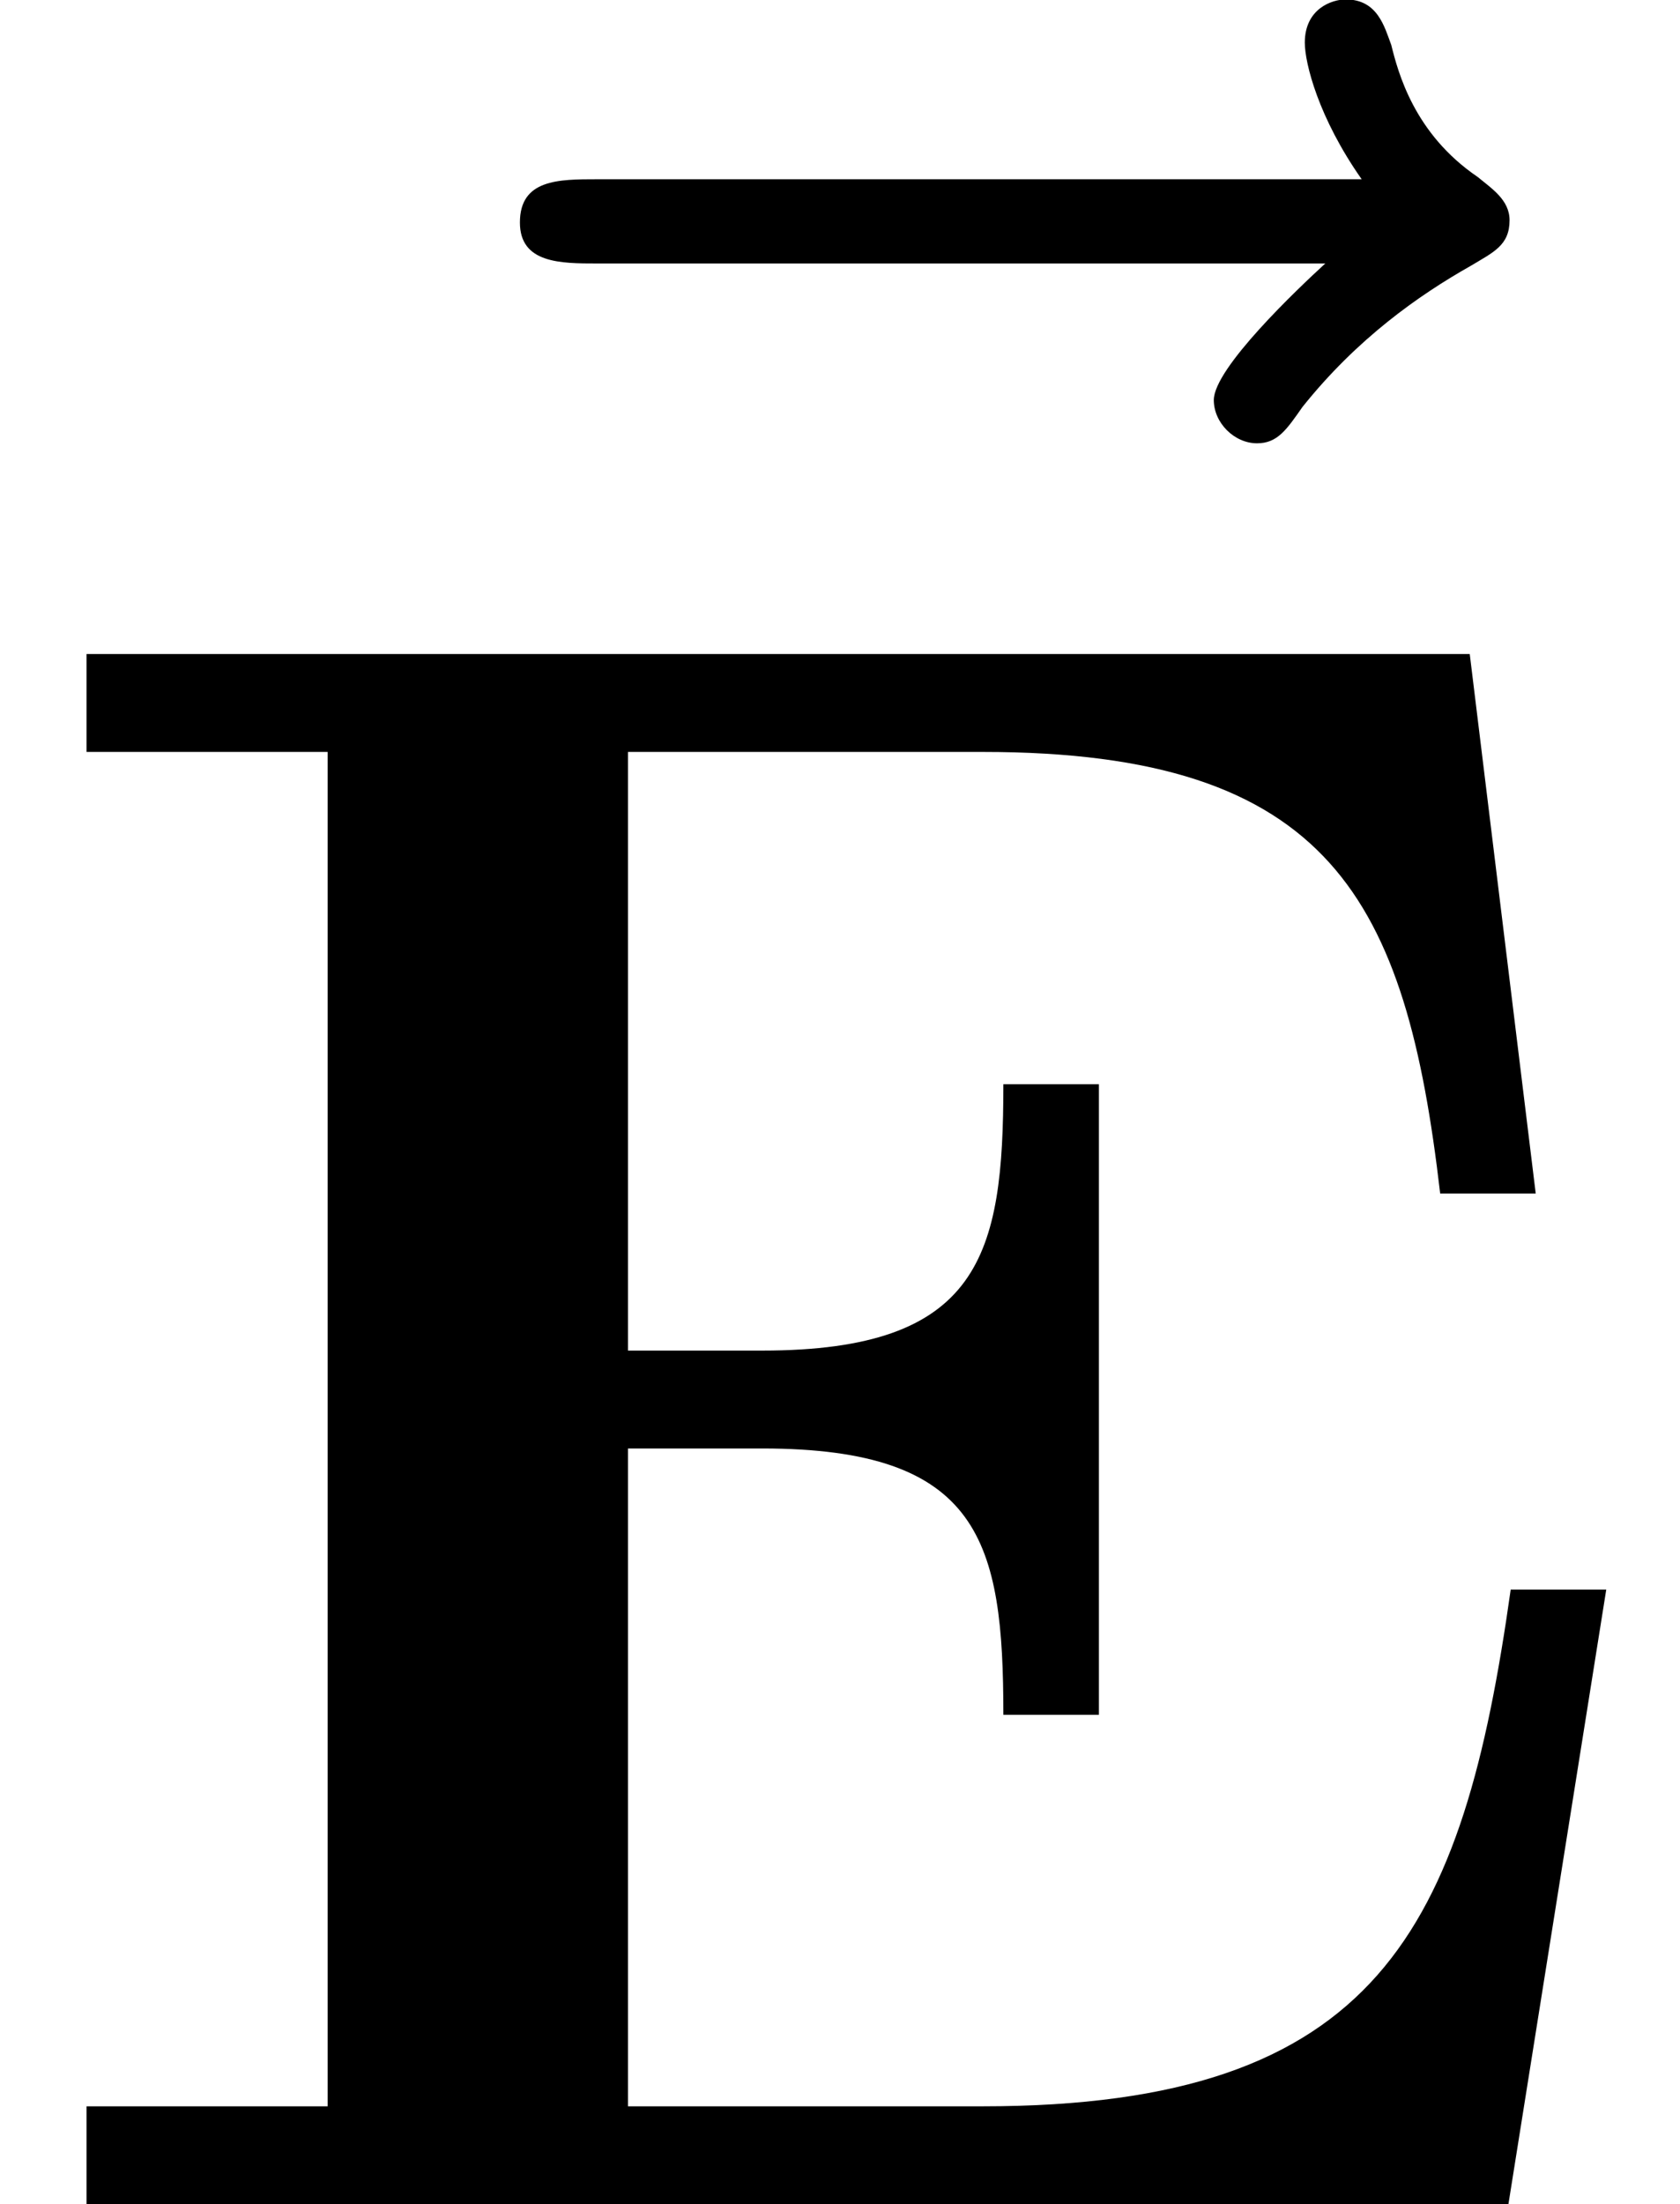 <?xml version='1.0' encoding='ISO-8859-1'?>
<!DOCTYPE svg PUBLIC "-//W3C//DTD SVG 1.1//EN" "http://www.w3.org/Graphics/SVG/1.1/DTD/svg11.dtd">
<!-- Generated by CodeCogs Sat May  7 13:07:00 2011 -->
<svg height='17.43' preserveAspectRatio='xMinYMin' version='1.1' viewBox='0 0 13.292 17.43' width='13.292' xmlns='http://www.w3.org/2000/svg' xmlns:xlink='http://www.w3.org/1999/xlink'>
<defs>
<path d='M6.42 -7.164C6.276 -7.032 5.832 -6.612 5.832 -6.444C5.832 -6.324 5.94 -6.216 6.06 -6.216C6.168 -6.216 6.216 -6.288 6.3 -6.408C6.588 -6.768 6.912 -6.996 7.188 -7.152C7.308 -7.224 7.392 -7.26 7.392 -7.392C7.392 -7.5 7.296 -7.56 7.224 -7.62C6.888 -7.848 6.804 -8.172 6.768 -8.316C6.732 -8.412 6.696 -8.556 6.528 -8.556C6.456 -8.556 6.312 -8.508 6.312 -8.328C6.312 -8.22 6.384 -7.932 6.612 -7.608H2.58C2.376 -7.608 2.172 -7.608 2.172 -7.38C2.172 -7.164 2.388 -7.164 2.58 -7.164H6.42Z' id='g0126'/>
<path d='M8.472 -3.24H7.968C7.716 -1.452 7.272 -0.516 5.184 -0.516H3.312V-3.984H4.02C5.172 -3.984 5.292 -3.492 5.292 -2.58H5.796V-5.904H5.292C5.292 -5.004 5.172 -4.5 4.02 -4.5H3.312V-7.656H5.184C7.02 -7.656 7.416 -6.876 7.596 -5.328H8.1L7.752 -8.172H0.456V-7.656H1.728V-0.516H0.456V-0H7.956L8.472 -3.24Z' id='g169'/>
</defs>
<g id='page1' transform='matrix(1.5 0 0 1.5 -84.937 -81.57)'>
<use x='57.195' xlink:href='#g0126' y='62.933'/>
<use x='56.625' xlink:href='#g169' y='66'/>
<script type="text/ecmascript" xlink:href="http://codecogs.izyba.com/svg.js"/></g>
</svg>

